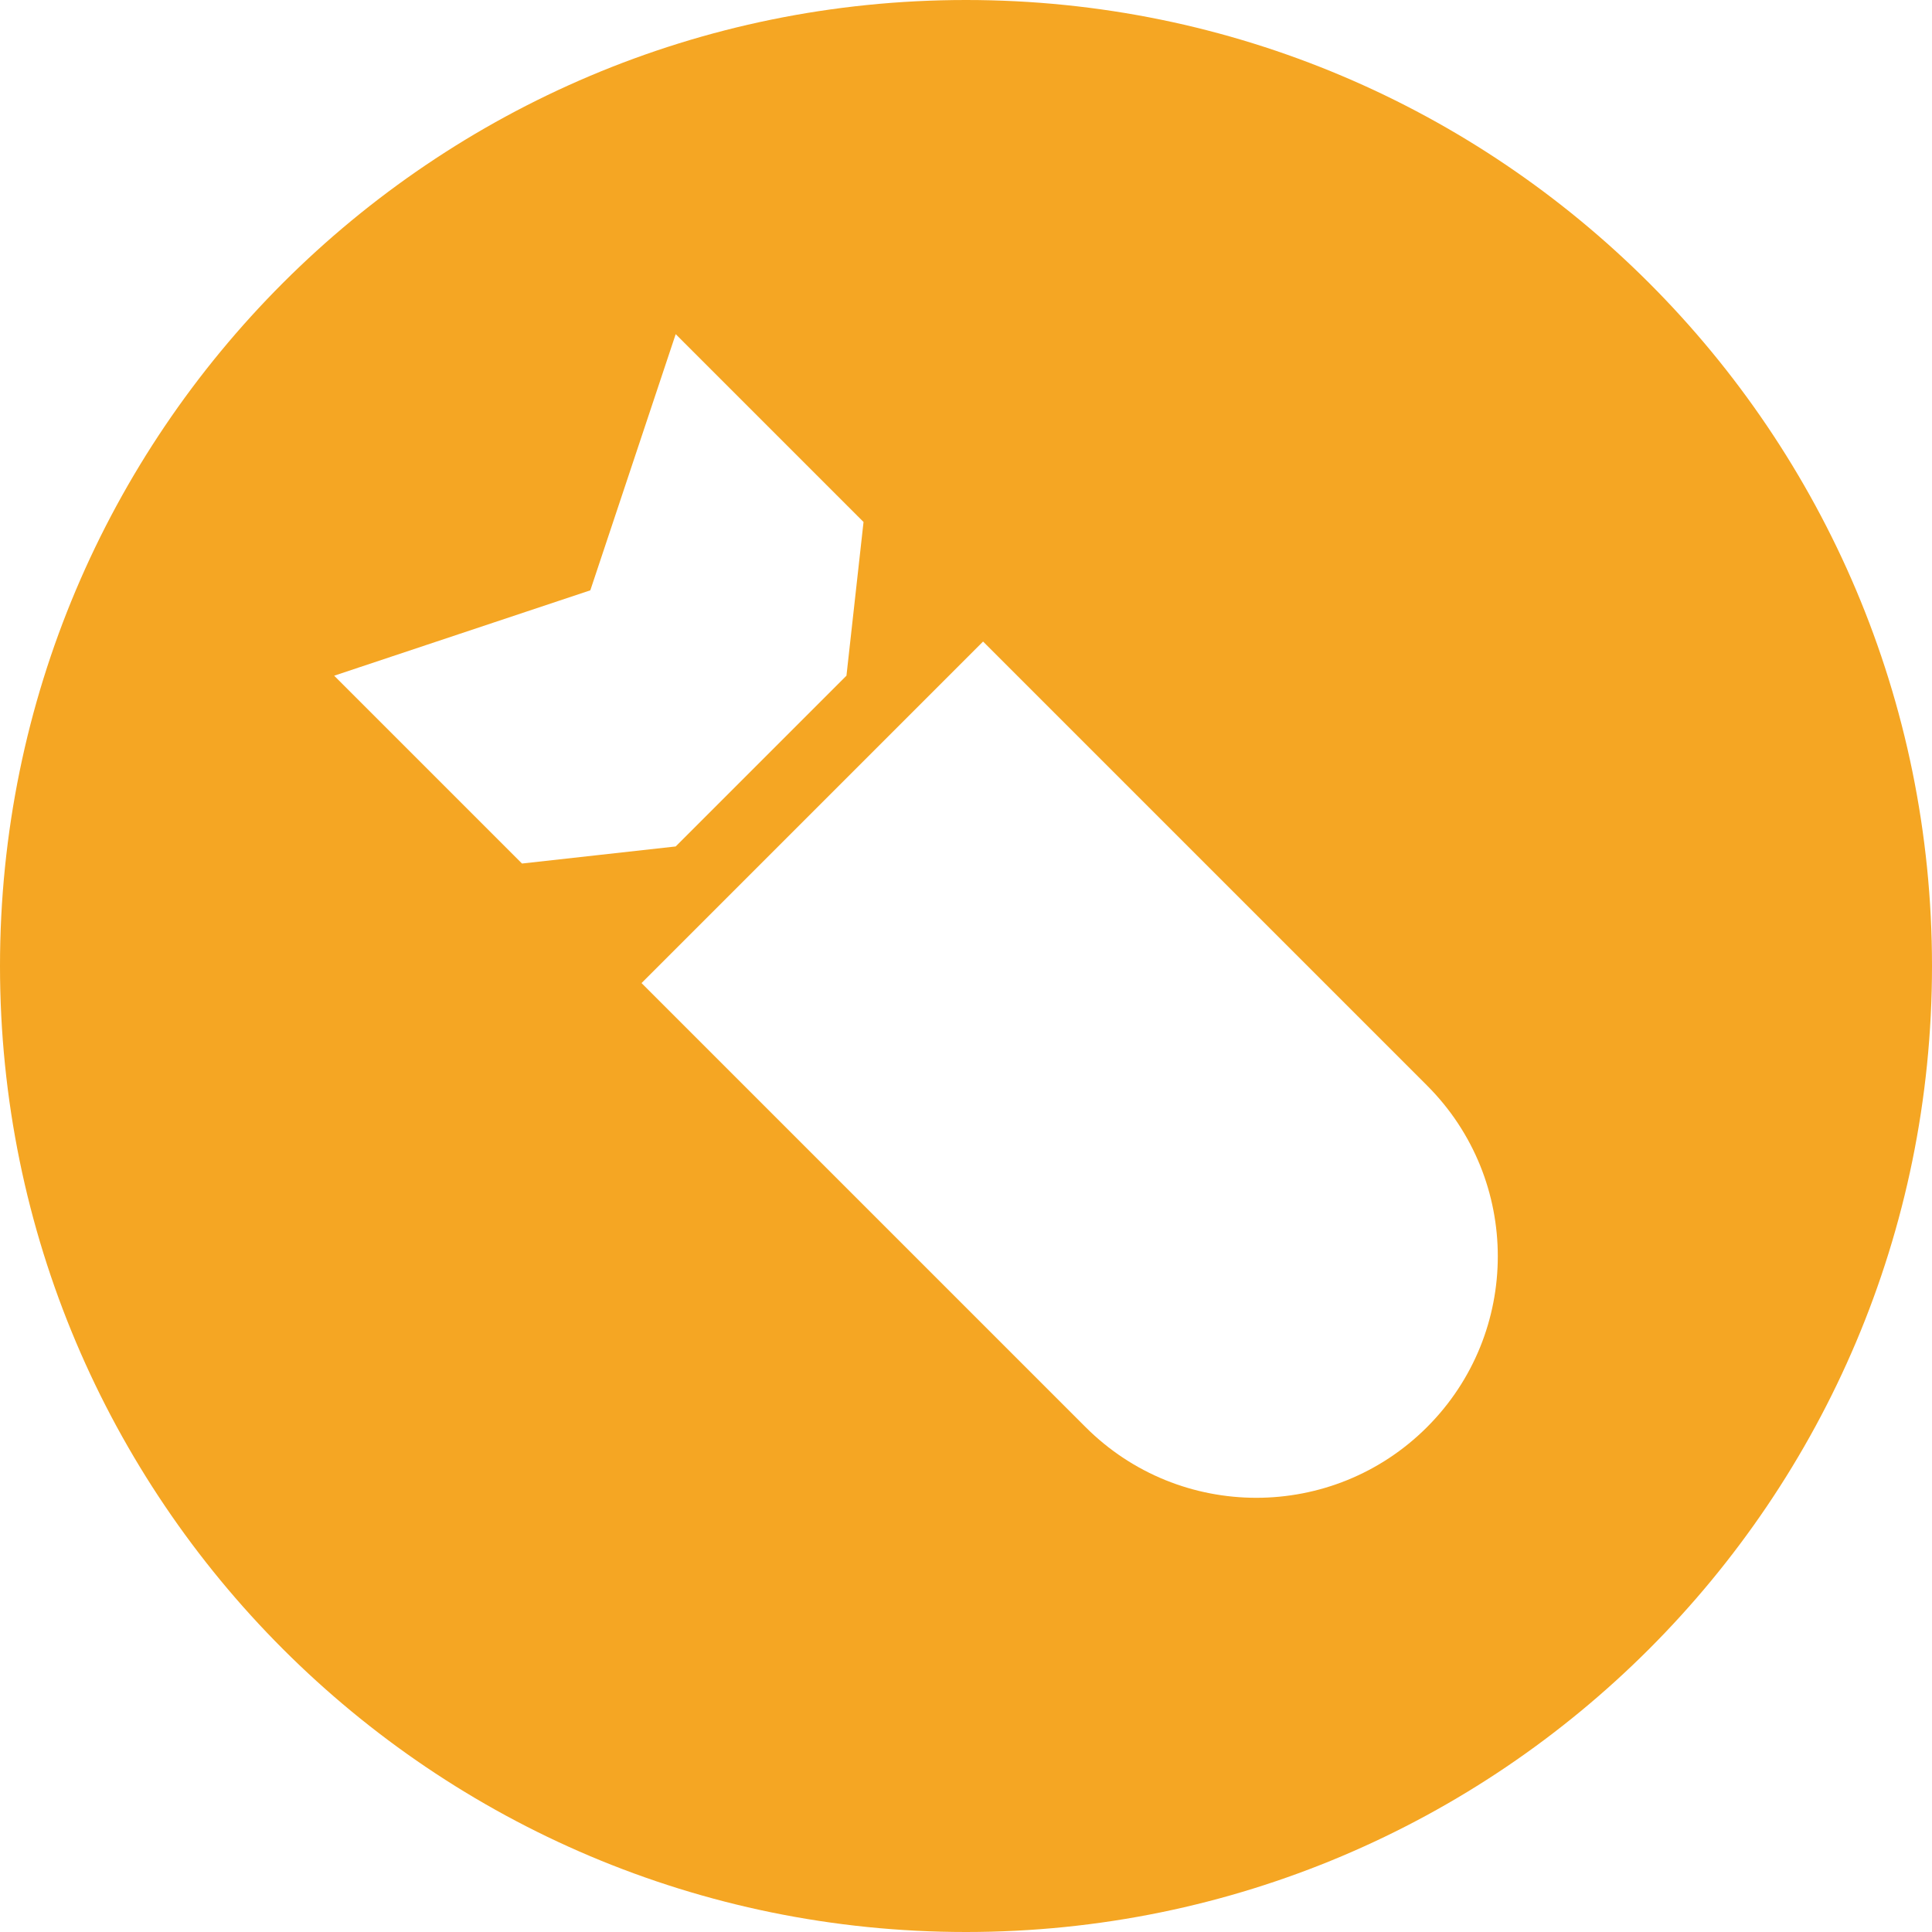 <?xml version="1.0" encoding="UTF-8"?>
<svg width="80px" height="80px" viewBox="0 0 80 80" version="1.1" xmlns="http://www.w3.org/2000/svg" xmlns:xlink="http://www.w3.org/1999/xlink">
    <!-- Generator: Sketch 44.1 (41455) - http://www.bohemiancoding.com/sketch -->
    <title>icon/ddos_attack</title>
    <desc>Created with Sketch.</desc>
    <defs></defs>
    <g id="birdview" stroke="none" stroke-width="1" fill="none" fill-rule="evenodd">
        <g id="3d-界面-copy" transform="translate(-1039, -782)" fill="#F5A623">
            <g id="Group-6" transform="translate(1039, 755)">
                <path d="M44.95,86.092 C48.855,89.997 55.187,89.997 59.092,86.092 C62.997,82.187 62.997,75.855 59.092,71.95 L40.707,53.565 L26.565,67.707 L44.95,86.092 Z M40,107 C17.909,107 0,89.091 0,67 C0,44.909 17.909,27 40,27 C62.091,27 80,44.909 80,67 C80,89.091 62.091,107 40,107 Z M35.757,48.615 L27.979,40.837 L24.444,51.444 L13.837,54.979 L21.615,62.757 L27.979,62.05 L35.05,54.979 L35.757,48.615 Z" id="icon/ddos_attack"></path>
            </g>
        </g>
    </g>
</svg>